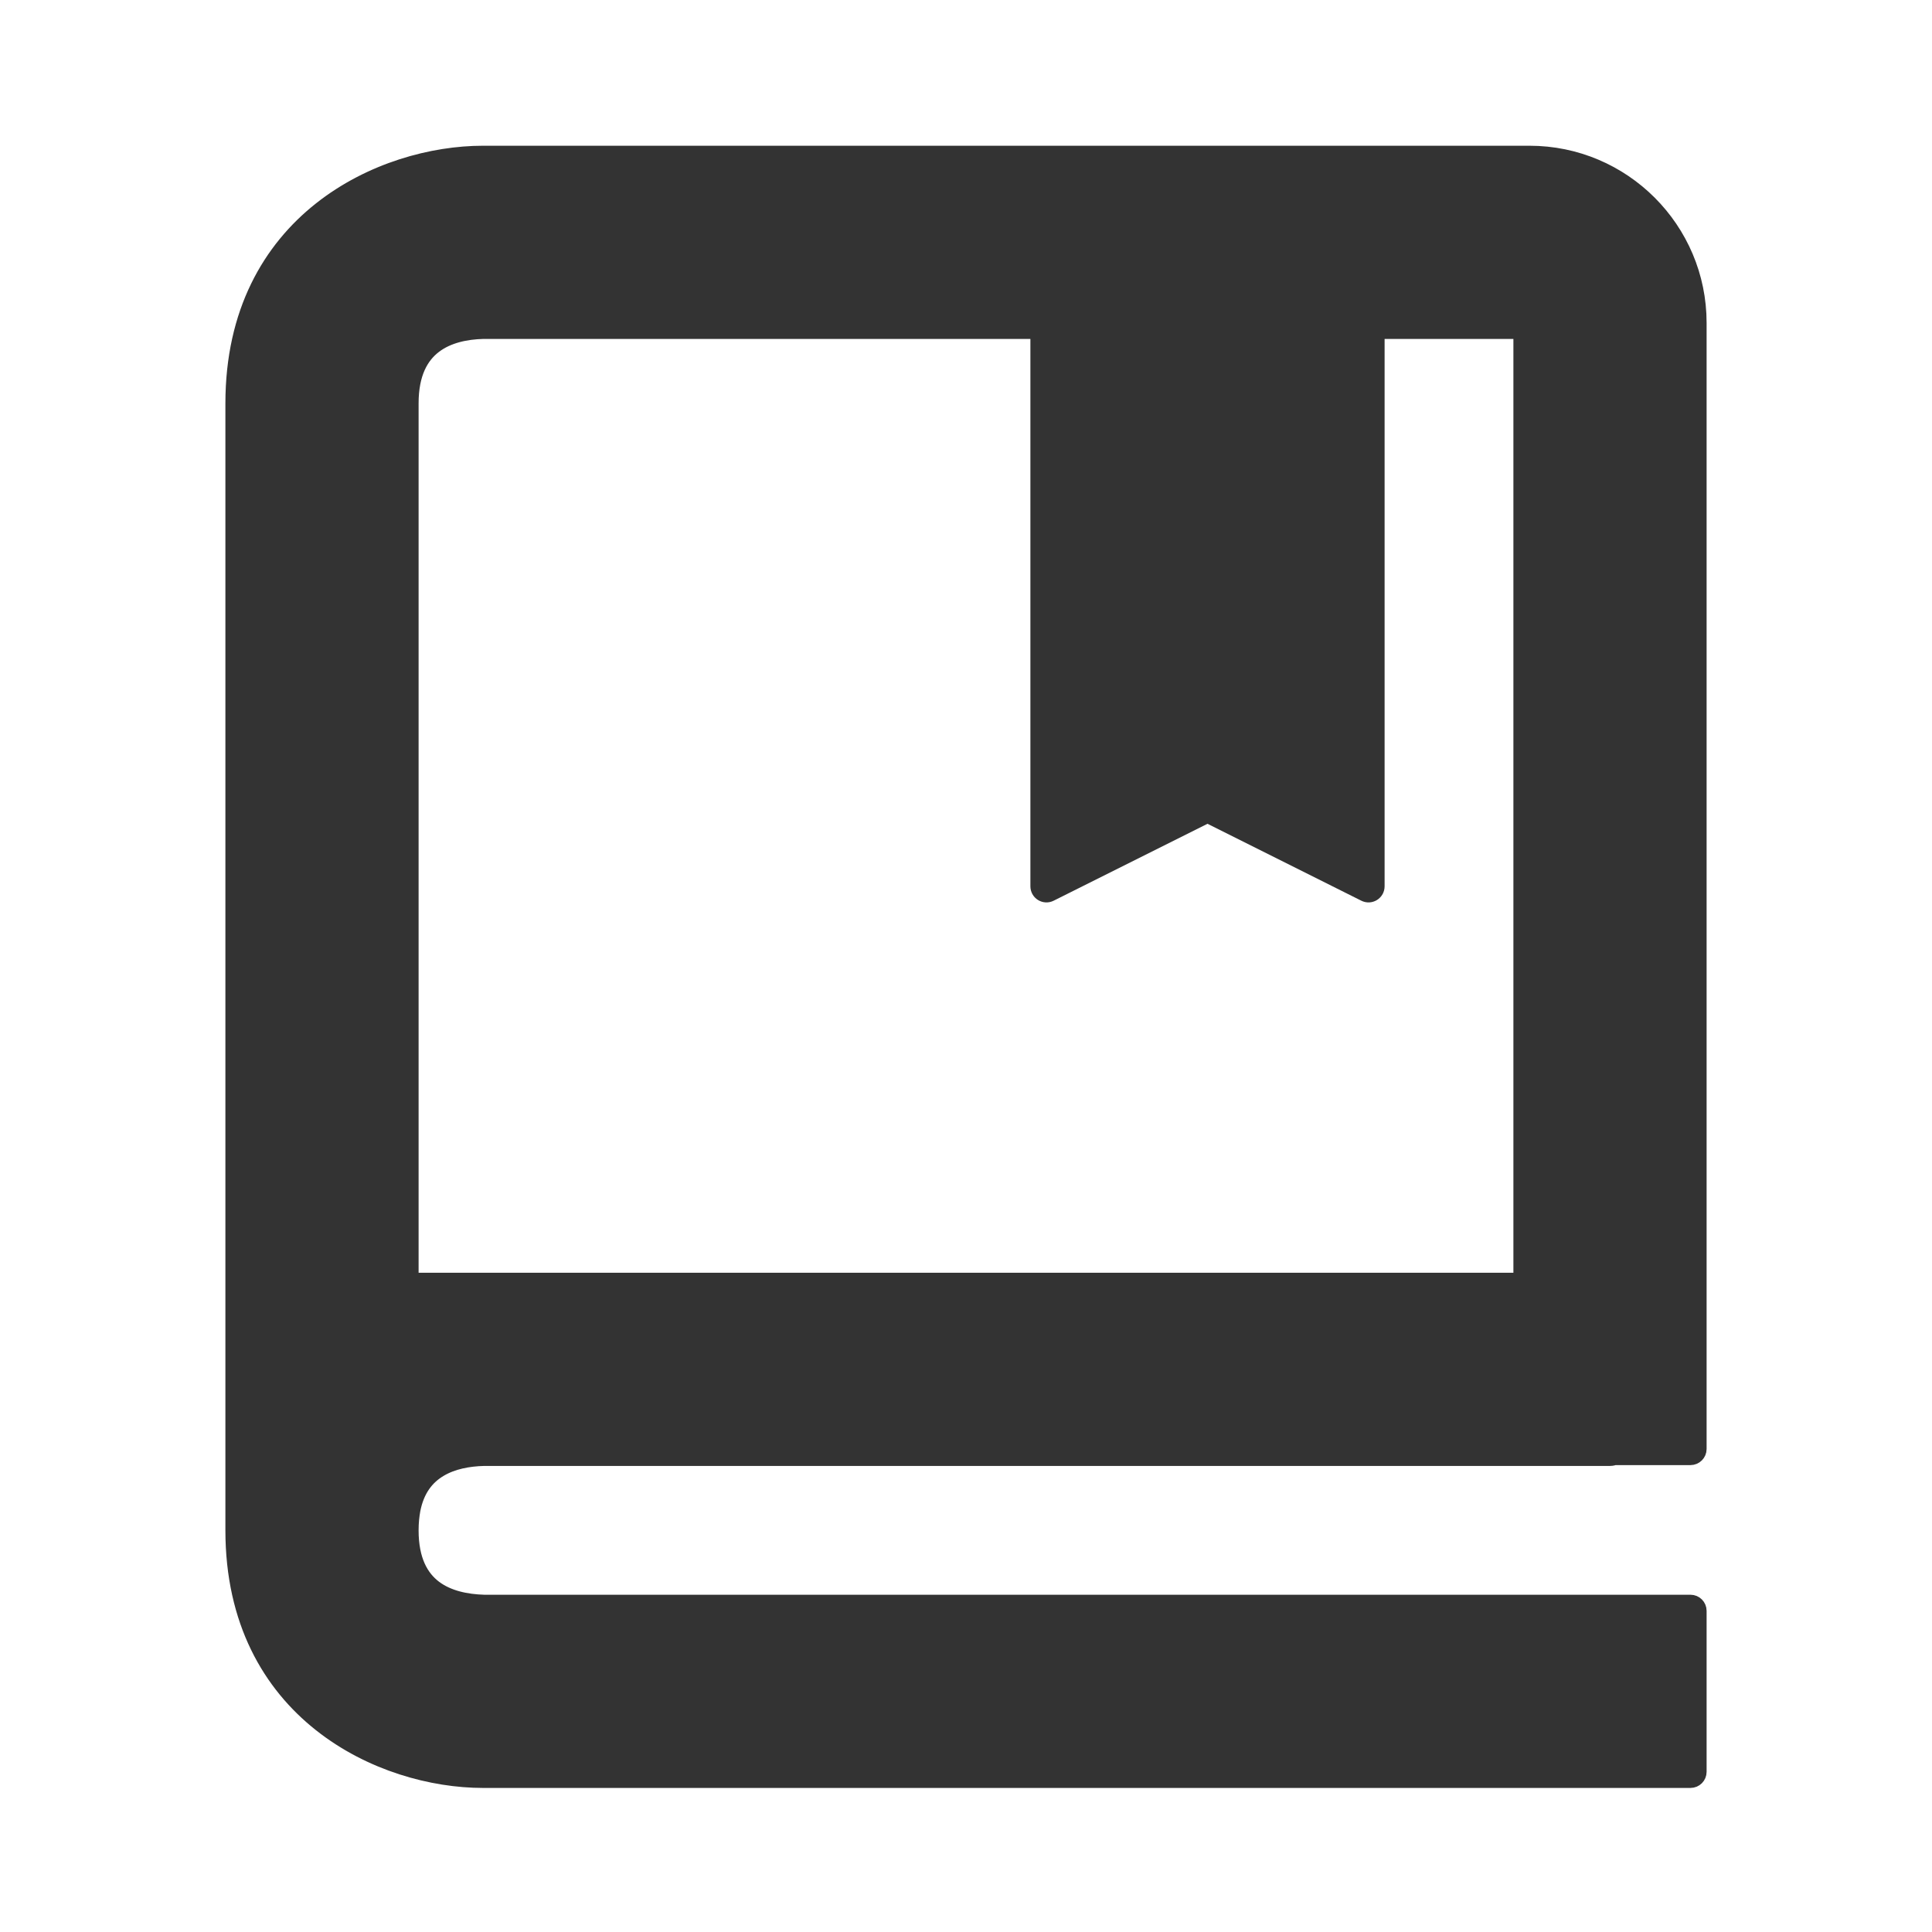 <svg width="30" height="30" viewBox="0 0 30 30" fill="none" xmlns="http://www.w3.org/2000/svg">
<path d="M26.25 27.638C26.319 27.638 26.375 27.582 26.375 27.513V25.013C26.375 24.944 26.319 24.888 26.25 24.888H7.517C7.24 24.88 6.955 24.822 6.741 24.66C6.534 24.503 6.375 24.234 6.375 23.763C6.375 23.644 6.386 23.54 6.403 23.445C6.466 23.12 6.627 22.927 6.824 22.81C7.026 22.689 7.274 22.644 7.515 22.638H25C25.032 22.638 25.058 22.629 25.067 22.626C25.069 22.626 25.07 22.625 25.071 22.625H26.25C26.319 22.625 26.375 22.569 26.375 22.5V5.013C26.375 3.565 25.198 2.388 23.75 2.388H7.5C6.722 2.388 5.756 2.645 4.982 3.258C4.203 3.875 3.625 4.848 3.625 6.263V23.763C3.625 25.177 4.203 26.15 4.982 26.767C5.756 27.381 6.722 27.638 7.5 27.638H26.25ZM7.502 5.138H16.125V13.763C16.125 13.806 16.147 13.846 16.184 13.869C16.221 13.892 16.267 13.894 16.306 13.874L18.75 12.652L21.194 13.874C21.233 13.894 21.279 13.892 21.316 13.869C21.353 13.846 21.375 13.806 21.375 13.763V5.138H23.625V19.888H6.375V6.263C6.375 5.791 6.534 5.522 6.74 5.365C6.952 5.203 7.233 5.145 7.502 5.138Z" fill="#333333" stroke="#333333" stroke-width="0.25" stroke-linejoin="round"/>
</svg>
